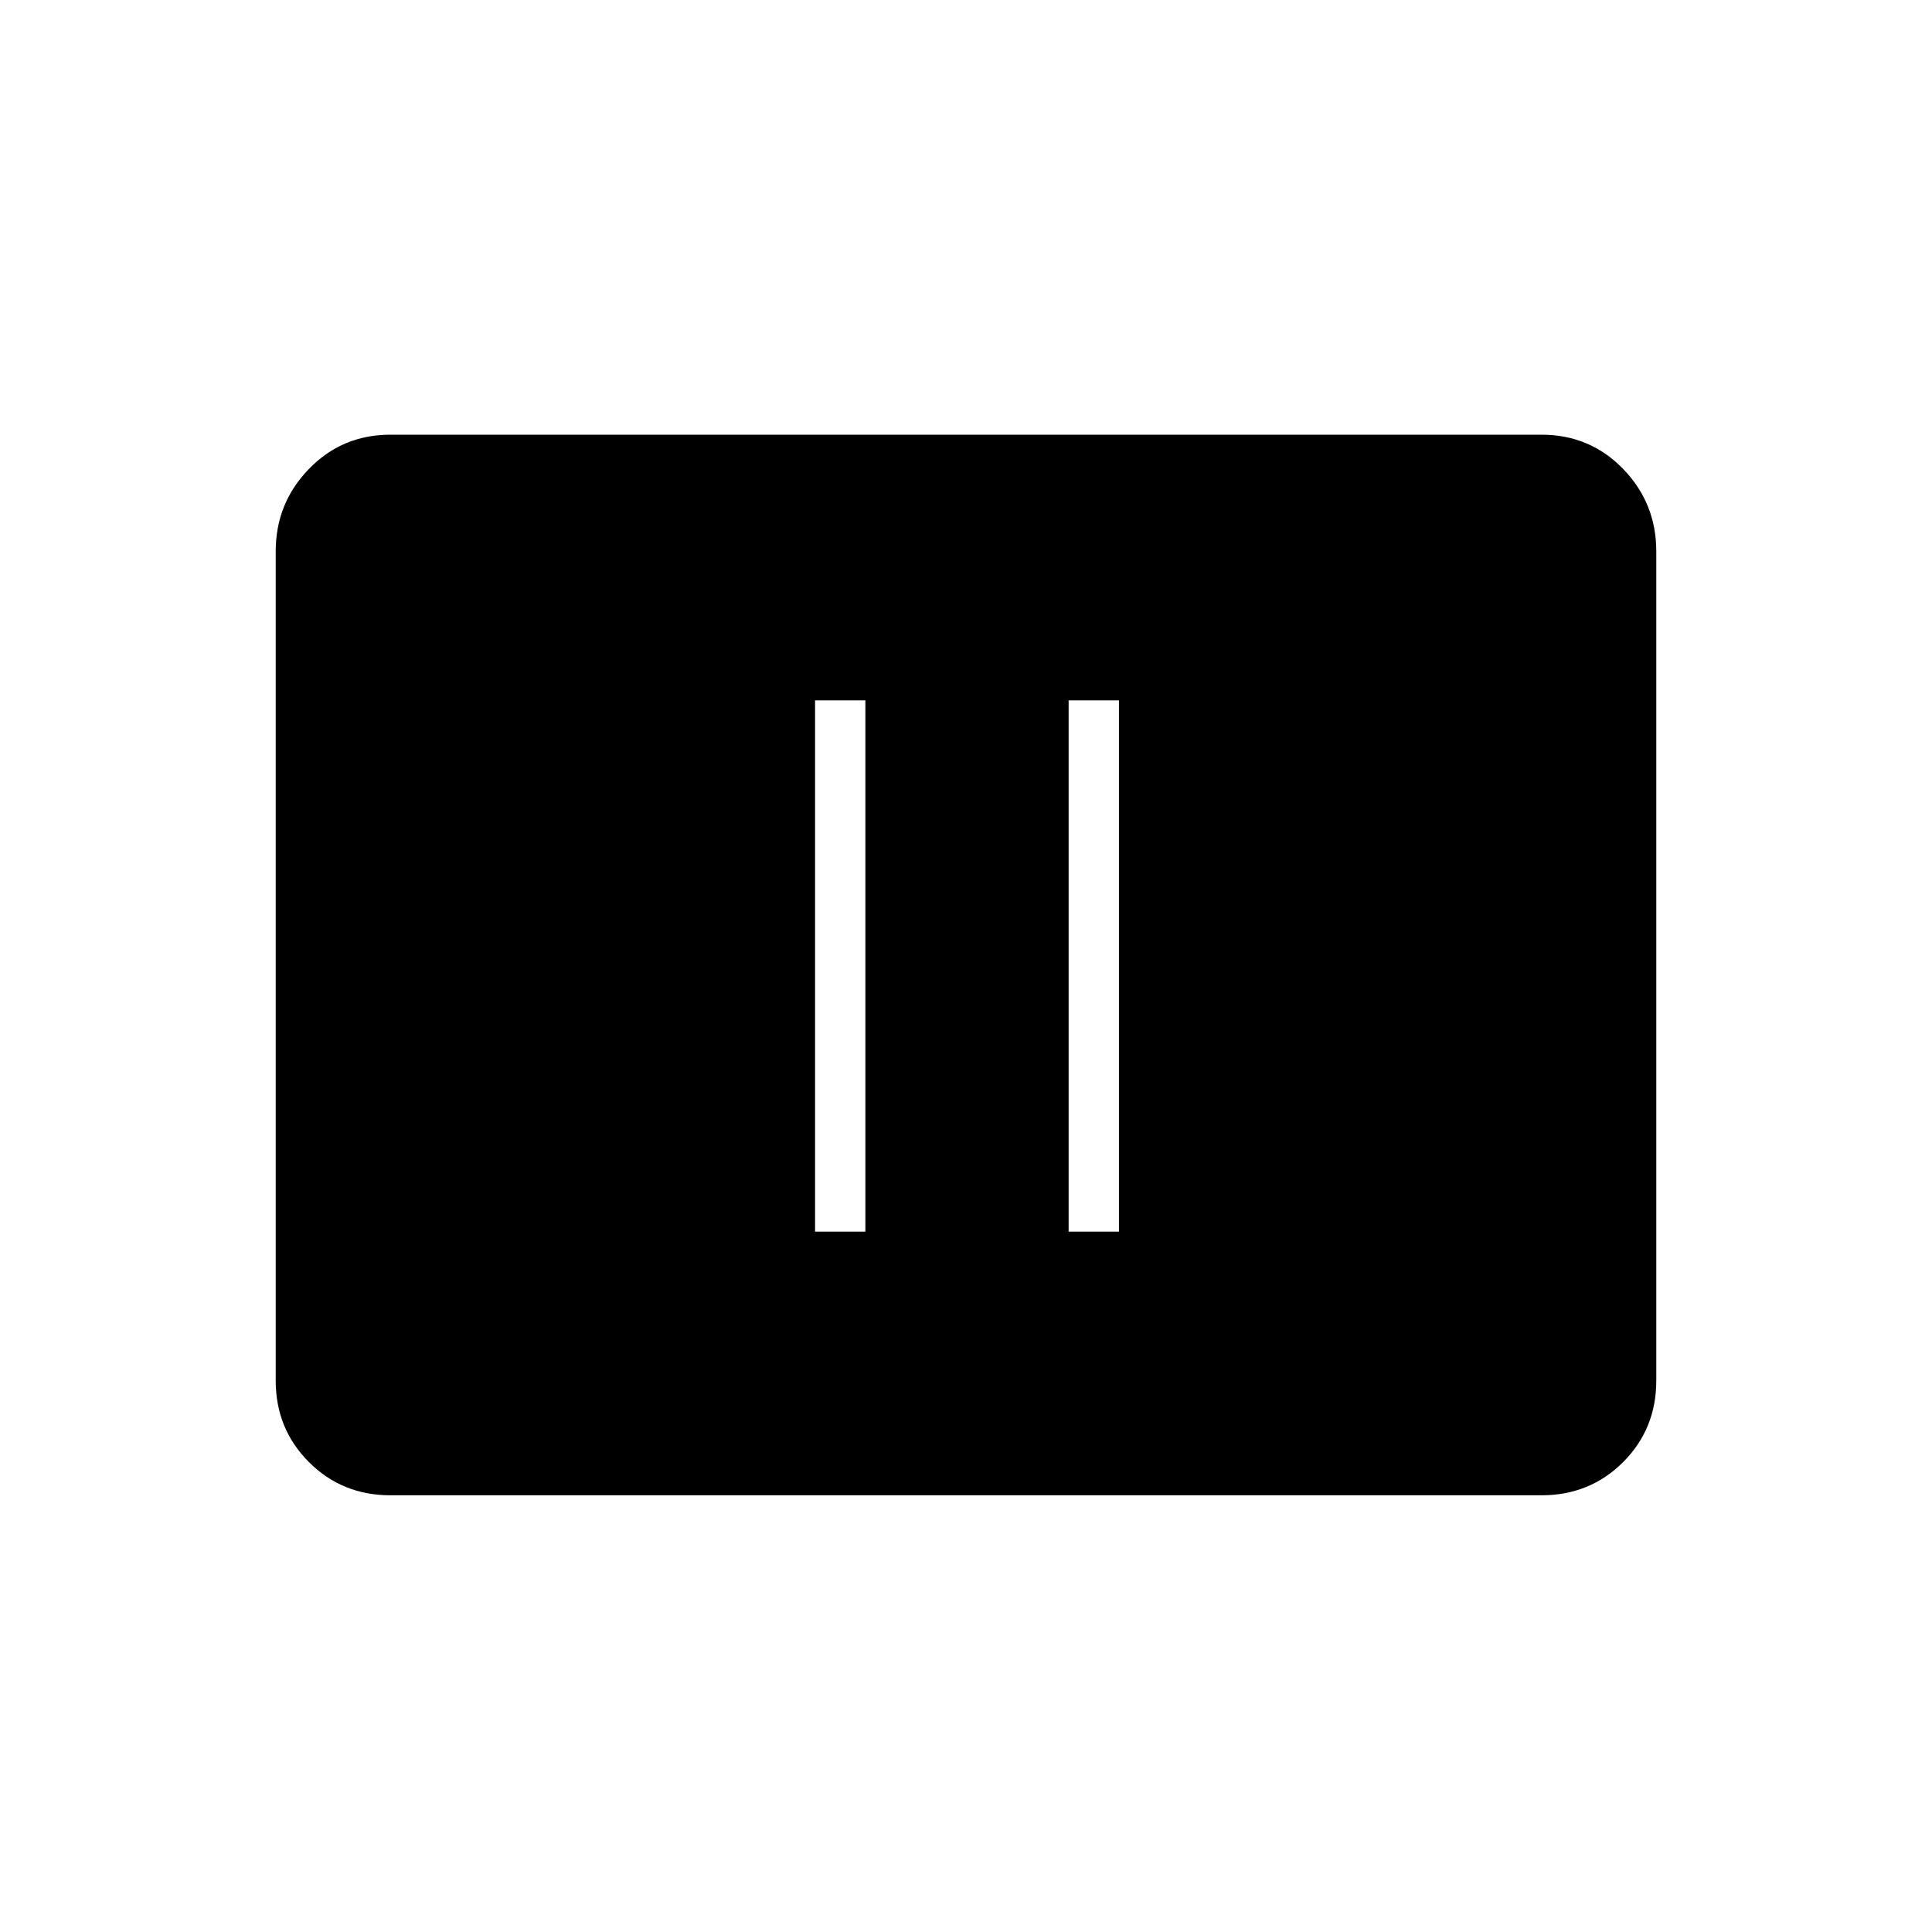 <svg xmlns="http://www.w3.org/2000/svg" height="24" width="24"><path d="M10.125 15.3H10.75V8.7H10.125ZM13.275 15.3H13.9V8.7H13.275ZM4.85 18.575Q4.25 18.575 3.838 18.163Q3.425 17.75 3.425 17.15V6.85Q3.425 6.25 3.838 5.825Q4.25 5.4 4.85 5.4H19.15Q19.75 5.4 20.163 5.825Q20.575 6.25 20.575 6.85V17.15Q20.575 17.75 20.163 18.163Q19.75 18.575 19.15 18.575Z"/></svg>